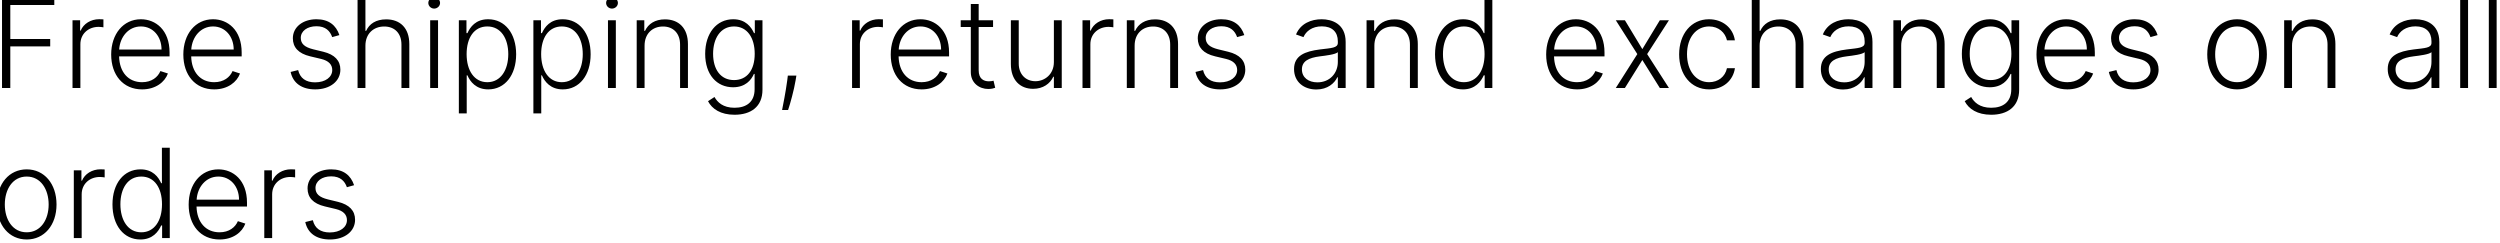 <svg width="483" height="47" viewBox="0 0 483 47" fill="none" xmlns="http://www.w3.org/2000/svg" xmlns:xlink="http://www.w3.org/1999/xlink">
	<desc>
			Created with Pixso.
	</desc>
	<defs/>
	<path id="Free shipping, returns and exchanges on all orders" d="M85.02 0.57C85.02 1.16 84.5 1.66 83.88 1.66C83.26 1.66 82.75 1.16 82.75 0.57C82.75 -0.03 83.26 -0.53 83.88 -0.53C84.5 -0.53 85.02 -0.03 85.02 0.57ZM119.38 0.57C119.38 1.16 118.86 1.66 118.23 1.66C117.61 1.66 117.1 1.16 117.1 0.57C117.1 -0.03 117.61 -0.53 118.23 -0.53C118.86 -0.53 119.38 -0.03 119.38 0.57ZM1.99 17L0.39 17L0.39 -0.46L10.49 -0.46L10.49 0.97L1.99 0.97L1.99 7.54L9.7 7.54L9.7 8.97L1.99 8.97L1.99 17ZM74.23 5.12C72.14 5.12 70.6 6.53 70.6 8.82L70.6 17L69.08 17L69.08 -0.46L70.6 -0.46L70.6 5.96L70.74 5.96C71.35 4.6 72.64 3.74 74.62 3.74C77.28 3.74 79.08 5.39 79.08 8.52L79.08 17L77.56 17L77.56 8.61C77.56 6.45 76.26 5.12 74.23 5.12ZM286.66 14.56C286.12 15.76 285.02 17.27 282.64 17.27C279.43 17.27 277.25 14.55 277.25 10.49C277.25 6.45 279.43 3.72 282.67 3.72C285.06 3.72 286.14 5.22 286.66 6.4L286.8 6.4L286.8 -0.46L288.32 -0.46L288.32 17L286.84 17L286.84 14.56L286.66 14.56ZM343.58 5.12C341.49 5.12 339.96 6.53 339.96 8.82L339.96 17L338.44 17L338.44 -0.46L339.96 -0.46L339.96 5.96L340.09 5.96C340.71 4.6 341.99 3.74 343.97 3.74C346.63 3.74 348.43 5.39 348.43 8.52L348.43 17L346.91 17L346.91 8.61C346.91 6.45 345.62 5.12 343.58 5.12ZM475.31 -0.46L476.83 -0.46L476.83 17L475.31 17L475.31 -0.46ZM480.84 -0.46L482.35 -0.46L482.35 17L480.84 17L480.84 -0.46ZM189.08 3.91L191.86 3.91L191.86 5.22L189.08 5.22L189.08 13.58C189.08 15.22 190.03 15.71 191.06 15.71C191.46 15.71 191.73 15.65 191.95 15.59L192.27 16.96C191.98 17.07 191.56 17.19 190.92 17.19C189.25 17.19 187.56 16.08 187.56 13.94L187.56 5.22L185.61 5.22L185.61 3.91L187.56 3.91L187.56 0.77L189.08 0.77L189.08 3.91ZM15.53 17L14.01 17L14.01 3.91L15.48 3.91L15.48 5.91L15.59 5.91C16.13 4.6 17.53 3.71 19.17 3.71C19.42 3.71 19.77 3.72 19.98 3.74L19.98 5.28C19.84 5.26 19.47 5.19 19.06 5.19C17.02 5.19 15.53 6.59 15.53 8.54L15.53 17ZM166.13 17L164.62 17L164.62 3.91L166.09 3.91L166.09 5.91L166.2 5.91C166.73 4.6 168.14 3.71 169.78 3.71C170.02 3.71 170.38 3.72 170.58 3.74L170.58 5.28C170.45 5.26 170.07 5.19 169.67 5.19C167.62 5.19 166.13 6.59 166.13 8.54L166.13 17ZM210.66 17L209.14 17L209.14 3.91L210.61 3.91L210.61 5.91L210.72 5.91C211.25 4.6 212.66 3.71 214.3 3.71C214.55 3.71 214.9 3.72 215.1 3.74L215.1 5.28C214.97 5.26 214.59 5.19 214.19 5.19C212.15 5.19 210.66 6.59 210.66 8.54L210.66 17ZM32.44 14.2C31.84 15.85 30.07 17.27 27.45 17.27C23.79 17.27 21.48 14.5 21.48 10.53C21.48 6.57 23.83 3.72 27.22 3.72C30.06 3.72 32.76 5.78 32.76 10.15L32.76 10.9L23.01 10.9C23.08 13.92 24.77 15.88 27.45 15.88C29.31 15.88 30.49 14.91 30.99 13.73L32.44 14.2ZM46.37 14.2C45.77 15.85 44.01 17.27 41.38 17.27C37.72 17.27 35.42 14.5 35.42 10.53C35.42 6.57 37.76 3.72 41.16 3.72C43.99 3.72 46.69 5.78 46.69 10.15L46.69 10.9L36.94 10.9C37.01 13.92 38.71 15.88 41.38 15.88C43.24 15.88 44.43 14.91 44.93 13.73L46.37 14.2ZM61.14 3.72C63.53 3.72 64.93 4.88 65.57 6.78L64.18 7.17C63.77 5.99 62.91 5.07 61.14 5.07C59.37 5.07 58.11 5.99 58.11 7.32C58.11 8.46 58.86 9.11 60.49 9.52L62.47 10C64.66 10.54 65.76 11.71 65.76 13.46C65.76 15.68 63.78 17.27 60.9 17.27C58.34 17.27 56.61 16.08 56.15 13.9L57.6 13.54C57.97 15.1 59.09 15.91 60.87 15.91C62.89 15.91 64.19 14.89 64.19 13.53C64.19 12.48 63.5 11.74 62.06 11.39L59.92 10.88C57.65 10.34 56.58 9.14 56.58 7.39C56.58 5.24 58.5 3.72 61.14 3.72ZM90.17 21.91L88.65 21.91L88.65 3.91L90.12 3.91L90.12 6.4L90.31 6.4C90.84 5.22 91.9 3.72 94.31 3.72C97.54 3.72 99.72 6.44 99.72 10.49C99.72 14.54 97.53 17.27 94.33 17.27C91.96 17.27 90.83 15.77 90.31 14.56L90.17 14.56L90.17 21.91ZM104.57 21.91L103.05 21.91L103.05 3.91L104.52 3.91L104.52 6.4L104.7 6.4C105.24 5.22 106.29 3.72 108.71 3.72C111.94 3.72 114.11 6.44 114.11 10.49C114.11 14.54 111.93 17.27 108.73 17.27C106.35 17.27 105.23 15.77 104.7 14.56L104.57 14.56L104.57 21.91ZM147.31 17.33C147.31 20.66 145.02 22.17 141.91 22.17C139.23 22.17 137.56 21.05 136.79 19.55L138.04 18.74C138.59 19.73 139.67 20.82 141.91 20.82C144.23 20.82 145.79 19.68 145.79 17.24L145.79 14.29L145.65 14.29C145.13 15.5 143.98 16.86 141.63 16.86C138.49 16.86 136.24 14.43 136.24 10.41C136.24 6.44 138.42 3.72 141.66 3.72C144.06 3.72 145.14 5.22 145.68 6.4L145.83 6.4L145.83 3.91L147.31 3.91L147.31 17.33ZM183.04 14.2C182.44 15.85 180.68 17.27 178.06 17.27C174.39 17.27 172.09 14.5 172.09 10.53C172.09 6.57 174.43 3.72 177.83 3.72C180.66 3.72 183.36 5.78 183.36 10.15L183.36 10.9L173.61 10.9C173.68 13.92 175.38 15.88 178.06 15.88C179.91 15.88 181.1 14.91 181.6 13.73L183.04 14.2ZM235.97 3.72C238.36 3.72 239.76 4.88 240.4 6.78L239.01 7.17C238.6 5.99 237.73 5.07 235.97 5.07C234.2 5.07 232.94 5.99 232.94 7.32C232.94 8.46 233.69 9.11 235.32 9.52L237.29 10C239.49 10.54 240.59 11.71 240.59 13.46C240.59 15.68 238.61 17.27 235.73 17.27C233.16 17.27 231.44 16.08 230.97 13.9L232.43 13.54C232.79 15.1 233.91 15.91 235.7 15.91C237.72 15.91 239.02 14.89 239.02 13.53C239.02 12.48 238.33 11.74 236.89 11.39L234.75 10.88C232.47 10.34 231.41 9.14 231.41 7.39C231.41 5.24 233.33 3.72 235.97 3.72ZM258.37 14.93C257.83 16.08 256.5 17.29 254.32 17.29C251.94 17.29 250.01 15.86 250.01 13.34C250.01 10.75 252.09 9.92 255.04 9.55C257.24 9.28 258.47 9.27 258.47 8.28L258.47 7.97C258.47 6.18 257.37 5.09 255.38 5.09C253.49 5.09 252.31 6.05 251.83 7.17L250.39 6.66C251.28 4.52 253.34 3.72 255.34 3.72C257.34 3.72 259.98 4.6 259.98 8.11L259.98 17L258.47 17L258.47 14.93L258.37 14.93ZM309.67 14.2C309.07 15.85 307.31 17.27 304.69 17.27C301.02 17.27 298.72 14.5 298.72 10.53C298.72 6.57 301.06 3.72 304.46 3.72C307.29 3.72 309.99 5.78 309.99 10.15L309.99 10.9L300.24 10.9C300.31 13.92 302.01 15.88 304.69 15.88C306.54 15.88 307.73 14.91 308.23 13.73L309.67 14.2ZM335.19 13.17C334.84 15.55 332.92 17.27 330.2 17.27C326.68 17.27 324.41 14.41 324.41 10.51C324.41 6.57 326.74 3.72 330.17 3.72C332.79 3.72 334.82 5.36 335.18 7.79L333.65 7.79C333.32 6.31 332.06 5.11 330.2 5.11C327.68 5.11 325.93 7.29 325.93 10.46C325.93 13.64 327.63 15.88 330.2 15.88C331.93 15.88 333.3 14.84 333.65 13.17L335.19 13.17ZM360.15 14.93C359.61 16.08 358.28 17.29 356.1 17.29C353.72 17.29 351.79 15.86 351.79 13.34C351.79 10.75 353.86 9.92 356.82 9.55C359.02 9.28 360.25 9.27 360.25 8.28L360.25 7.97C360.25 6.18 359.15 5.09 357.16 5.09C355.27 5.09 354.09 6.05 353.61 7.17L352.17 6.66C353.06 4.52 355.12 3.72 357.12 3.72C359.12 3.72 361.76 4.6 361.76 8.11L361.76 17L360.25 17L360.25 14.93L360.15 14.93ZM390.1 17.33C390.1 20.66 387.8 22.17 384.7 22.17C382.02 22.17 380.35 21.05 379.58 19.55L380.83 18.74C381.38 19.73 382.46 20.82 384.7 20.82C387.02 20.82 388.58 19.68 388.58 17.24L388.58 14.29L388.44 14.29C387.92 15.5 386.77 16.86 384.42 16.86C381.28 16.86 379.03 14.43 379.03 10.41C379.03 6.44 381.2 3.72 384.44 3.72C386.85 3.72 387.93 5.22 388.46 6.4L388.62 6.4L388.62 3.91L390.1 3.91L390.1 17.33ZM404.4 14.2C403.8 15.85 402.04 17.27 399.42 17.27C395.75 17.27 393.45 14.5 393.45 10.53C393.45 6.57 395.79 3.72 399.19 3.72C402.02 3.72 404.72 5.78 404.72 10.15L404.72 10.9L394.97 10.9C395.04 13.92 396.74 15.88 399.42 15.88C401.27 15.88 402.46 14.91 402.96 13.73L404.4 14.2ZM412.42 3.72C414.82 3.72 416.22 4.88 416.85 6.78L415.47 7.17C415.06 5.99 414.19 5.07 412.42 5.07C410.66 5.07 409.39 5.99 409.39 7.32C409.39 8.46 410.15 9.11 411.77 9.52L413.75 10C415.94 10.54 417.04 11.71 417.04 13.46C417.04 15.68 415.06 17.27 412.18 17.27C409.62 17.27 407.89 16.08 407.43 13.9L408.89 13.54C409.25 15.1 410.37 15.91 412.16 15.91C414.17 15.91 415.47 14.89 415.47 13.53C415.47 12.48 414.78 11.74 413.34 11.39L411.21 10.88C408.93 10.34 407.86 9.14 407.86 7.39C407.86 5.24 409.78 3.72 412.42 3.72ZM437.96 10.51C437.96 14.5 435.6 17.27 432.2 17.27C428.81 17.27 426.44 14.5 426.44 10.51C426.44 6.5 428.81 3.72 432.2 3.72C435.6 3.72 437.96 6.5 437.96 10.51ZM469.67 14.93C469.12 16.08 467.79 17.29 465.61 17.29C463.23 17.29 461.31 15.86 461.31 13.34C461.31 10.75 463.38 9.92 466.33 9.55C468.54 9.28 469.76 9.27 469.76 8.28L469.76 7.97C469.76 6.18 468.67 5.09 466.68 5.09C464.79 5.09 463.6 6.05 463.12 7.17L461.68 6.66C462.57 4.52 464.64 3.72 466.63 3.72C468.64 3.72 471.28 4.6 471.28 8.11L471.28 17L469.76 17L469.76 14.93L469.67 14.93ZM128.09 5.12C126.03 5.12 124.53 6.53 124.53 8.82L124.53 17L123.01 17L123.01 3.91L124.48 3.91L124.48 5.96L124.62 5.96C125.23 4.62 126.55 3.74 128.47 3.74C131.11 3.74 132.91 5.41 132.91 8.52L132.91 17L131.39 17L131.39 8.61C131.39 6.47 130.1 5.12 128.09 5.12ZM222.78 5.12C220.71 5.12 219.21 6.53 219.21 8.82L219.21 17L217.7 17L217.7 3.91L219.17 3.91L219.17 5.96L219.31 5.96C219.92 4.62 221.24 3.74 223.16 3.74C225.8 3.74 227.6 5.41 227.6 8.52L227.6 17L226.08 17L226.08 8.61C226.08 6.47 224.79 5.12 222.78 5.12ZM269.1 5.12C267.03 5.12 265.53 6.53 265.53 8.82L265.53 17L264.02 17L264.02 3.91L265.49 3.91L265.49 5.96L265.63 5.96C266.24 4.62 267.56 3.74 269.48 3.74C272.12 3.74 273.92 5.41 273.92 8.52L273.92 17L272.4 17L272.4 8.61C272.4 6.47 271.11 5.12 269.1 5.12ZM370.88 5.12C368.81 5.12 367.31 6.53 367.31 8.82L367.31 17L365.8 17L365.8 3.91L367.27 3.91L367.27 5.96L367.41 5.96C368.02 4.62 369.34 3.74 371.26 3.74C373.9 3.74 375.7 5.41 375.7 8.52L375.7 17L374.18 17L374.18 8.61C374.18 6.47 372.89 5.12 370.88 5.12ZM446.38 5.12C444.32 5.12 442.82 6.53 442.82 8.82L442.82 17L441.3 17L441.3 3.91L442.77 3.91L442.77 5.96L442.91 5.96C443.52 4.62 444.84 3.74 446.76 3.74C449.4 3.74 451.2 5.41 451.2 8.52L451.2 17L449.68 17L449.68 8.61C449.68 6.47 448.39 5.12 446.38 5.12ZM84.63 17L83.11 17L83.11 3.91L84.63 3.91L84.63 17ZM118.98 17L117.46 17L117.46 3.91L118.98 3.91L118.98 17ZM200.04 15.69C201.81 15.69 203.61 14.39 203.61 11.99L203.61 3.91L205.13 3.91L205.13 17L203.61 17L203.61 14.82L203.5 14.82C202.88 16.17 201.52 17.16 199.6 17.16C197.09 17.16 195.3 15.49 195.3 12.38L195.3 3.91L196.82 3.91L196.82 12.29C196.82 14.33 198.15 15.69 200.04 15.69ZM312.17 3.91L313.93 3.91L317.3 9.49L320.68 3.91L322.44 3.91L318.23 10.45L322.44 17L320.68 17L317.3 11.59L313.93 17L312.17 17L316.33 10.45L312.17 3.91ZM27.22 5.11C24.82 5.11 23.18 7.13 23.02 9.57L31.21 9.57C31.21 7.04 29.56 5.11 27.22 5.11ZM41.16 5.11C38.76 5.11 37.11 7.13 36.95 9.57L45.15 9.57C45.15 7.04 43.5 5.11 41.16 5.11ZM94.15 5.11C91.58 5.11 90.15 7.32 90.15 10.46C90.15 13.62 91.62 15.88 94.15 15.88C96.75 15.88 98.2 13.51 98.2 10.46C98.2 7.44 96.78 5.11 94.15 5.11ZM108.54 5.11C105.98 5.11 104.55 7.32 104.55 10.46C104.55 13.62 106.01 15.88 108.54 15.88C111.15 15.88 112.59 13.51 112.59 10.46C112.59 7.44 111.18 5.11 108.54 5.11ZM137.77 10.39C137.77 13.39 139.21 15.47 141.81 15.47C144.33 15.47 145.81 13.55 145.81 10.39C145.81 7.32 144.38 5.11 141.81 5.11C139.19 5.11 137.77 7.44 137.77 10.39ZM177.83 5.11C175.43 5.11 173.78 7.13 173.63 9.57L181.82 9.57C181.82 7.04 180.17 5.11 177.83 5.11ZM278.78 10.46C278.78 13.51 280.21 15.88 282.82 15.88C285.35 15.88 286.82 13.62 286.82 10.46C286.82 7.32 285.37 5.11 282.82 5.11C280.19 5.11 278.78 7.44 278.78 10.46ZM304.46 5.11C302.06 5.11 300.41 7.13 300.26 9.57L308.45 9.57C308.45 7.04 306.8 5.11 304.46 5.11ZM380.55 10.39C380.55 13.39 382 15.47 384.6 15.47C387.12 15.47 388.6 13.55 388.6 10.39C388.6 7.32 387.16 5.11 384.6 5.11C381.97 5.11 380.55 7.44 380.55 10.39ZM399.19 5.11C396.79 5.11 395.14 7.13 394.99 9.57L403.18 9.57C403.18 7.04 401.53 5.11 399.19 5.11ZM427.97 10.51C427.97 13.44 429.48 15.88 432.2 15.88C434.92 15.88 436.44 13.44 436.44 10.51C436.44 7.58 434.92 5.11 432.2 5.11C429.48 5.11 427.97 7.58 427.97 10.51ZM251.53 13.41C251.53 14.99 252.81 15.91 254.52 15.91C256.94 15.91 258.47 14.12 258.47 11.97L258.47 10.08C258.03 10.52 256.12 10.75 255.04 10.88C252.82 11.16 251.53 11.82 251.53 13.41ZM353.31 13.41C353.31 14.99 354.58 15.91 356.3 15.91C358.72 15.91 360.25 14.12 360.25 11.97L360.25 10.08C359.81 10.52 357.9 10.75 356.82 10.88C354.6 11.16 353.31 11.82 353.31 13.41ZM462.82 13.41C462.82 14.99 464.1 15.91 465.82 15.91C468.24 15.91 469.76 14.12 469.76 11.97L469.76 10.08C469.32 10.52 467.41 10.75 466.33 10.88C464.12 11.16 462.82 11.82 462.82 13.41ZM152.21 14.61L153.86 14.61L153.71 15.52C153.41 17.36 152.67 20.05 152.26 21.25L151.1 21.25C151.32 20.11 151.78 17.87 152.09 15.57L152.21 14.61ZM31.14 43.56C30.6 44.76 29.5 46.27 27.12 46.27C23.91 46.27 21.73 43.55 21.73 39.49C21.73 35.45 23.91 32.72 27.15 32.72C29.54 32.72 30.62 34.22 31.14 35.4L31.28 35.4L31.28 28.54L32.8 28.54L32.8 46L31.32 46L31.32 43.56L31.14 43.56ZM15.78 46L14.26 46L14.26 32.91L15.73 32.91L15.73 34.91L15.84 34.91C16.37 33.6 17.78 32.71 19.42 32.71C19.67 32.71 20.02 32.72 20.22 32.74L20.22 34.28C20.09 34.26 19.71 34.19 19.31 34.19C17.26 34.19 15.78 35.59 15.78 37.54L15.78 46ZM52.58 46L51.06 46L51.06 32.91L52.53 32.91L52.53 34.91L52.64 34.91C53.17 33.6 54.58 32.71 56.22 32.71C56.47 32.71 56.82 32.72 57.02 32.74L57.02 34.28C56.89 34.26 56.51 34.19 56.11 34.19C54.07 34.19 52.58 35.59 52.58 37.54L52.58 46ZM10.92 39.51C10.92 43.5 8.55 46.27 5.16 46.27C1.77 46.27 -0.6 43.5 -0.6 39.51C-0.6 35.5 1.77 32.72 5.16 32.72C8.55 32.72 10.92 35.5 10.92 39.51ZM47.4 43.2C46.8 44.85 45.04 46.27 42.42 46.27C38.75 46.27 36.45 43.5 36.45 39.53C36.45 35.57 38.79 32.72 42.19 32.72C45.02 32.72 47.72 34.78 47.72 39.15L47.72 39.9L37.97 39.9C38.04 42.92 39.74 44.88 42.42 44.88C44.27 44.88 45.46 43.91 45.96 42.73L47.4 43.2ZM63.98 32.72C66.37 32.72 67.77 33.88 68.41 35.78L67.02 36.17C66.61 34.99 65.75 34.07 63.98 34.07C62.21 34.07 60.95 34.99 60.95 36.32C60.95 37.46 61.7 38.11 63.33 38.52L65.31 39C67.5 39.54 68.6 40.71 68.6 42.46C68.6 44.68 66.62 46.27 63.74 46.27C61.17 46.27 59.45 45.08 58.98 42.9L60.44 42.54C60.81 44.1 61.92 44.91 63.71 44.91C65.73 44.91 67.03 43.89 67.03 42.53C67.03 41.48 66.34 40.74 64.9 40.39L62.76 39.88C60.48 39.34 59.42 38.14 59.42 36.39C59.42 34.24 61.34 32.72 63.98 32.72ZM0.93 39.51C0.93 42.44 2.44 44.88 5.16 44.88C7.88 44.88 9.4 42.44 9.4 39.51C9.4 36.58 7.88 34.11 5.16 34.11C2.44 34.11 0.93 36.58 0.93 39.51ZM23.26 39.46C23.26 42.51 24.69 44.88 27.3 44.88C29.84 44.88 31.3 42.62 31.3 39.46C31.3 36.32 29.85 34.11 27.3 34.11C24.67 34.11 23.26 36.44 23.26 39.46ZM42.19 34.11C39.79 34.11 38.14 36.13 37.99 38.57L46.18 38.57C46.18 36.04 44.53 34.11 42.19 34.11Z" fill="#000000" fill-opacity="1" fill-rule="evenodd"/>
</svg>
